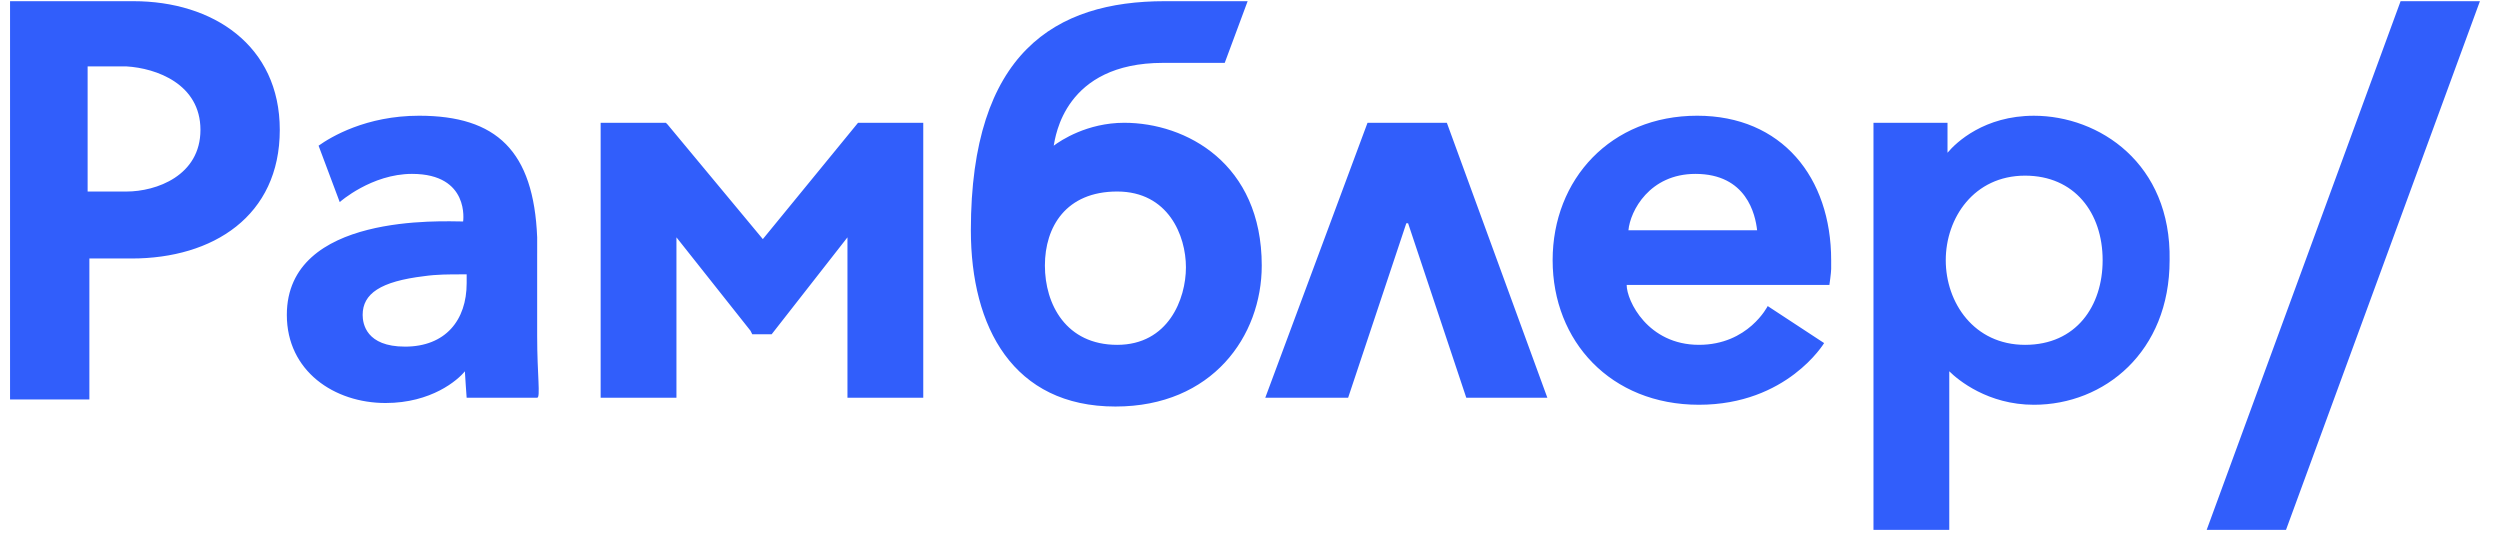 <svg width="205" height="44" xmlns="http://www.w3.org/2000/svg" fill="#315efb">
 <path d="m180.947,43.451l6.505,0l15.902,-43.355l-6.505,0l-15.902,43.355l0,0zm-14.891,-15.174c-4.192,0 -6.504,-3.468 -6.504,-6.937s2.313,-6.937 6.504,-6.937c4.047,0 6.36,3.035 6.36,6.937c0,3.757 -2.168,6.937 -6.36,6.937zm-6.36,-15.752l0,-2.457l-6.071,0l0,33.383l6.215,0l0,-13.006c0.723,0.722 3.18,2.746 6.938,2.746c5.782,0 11.13,-4.335 11.13,-11.85c0.145,-7.948 -5.782,-11.85 -11.13,-11.85c-4.047,0 -6.36,2.168 -7.083,3.035zm-20.671,1.734c4.192,0 4.915,3.324 5.059,4.625l-10.553,0c0.145,-1.59 1.735,-4.625 5.493,-4.625zm-11.709,7.081c0,6.648 4.771,11.85 11.998,11.85c7.228,0 10.264,-5.058 10.264,-5.058l-4.626,-3.035s-1.59,3.179 -5.638,3.179c-4.192,0 -5.927,-3.613 -5.927,-4.914l16.624,0s0.145,-1.011 0.145,-1.301l0,-0.722c0,-6.792 -4.047,-11.85 -10.986,-11.85c-7.084,0 -11.854,5.203 -11.854,11.85zm-0.434,11.272l-8.24,-22.544l-6.505,0l-8.384,22.544l6.794,0l4.771,-14.307l0.145,0l4.771,14.307l6.65,0zm-35.273,-4.335c-4.192,0 -5.927,-3.324 -5.927,-6.503s1.735,-6.07 5.927,-6.07c4.192,0 5.638,3.613 5.638,6.214s-1.446,6.359 -5.638,6.359zm-5.204,-16.33c0.145,-0.723 0.867,-6.792 8.963,-6.792l5.06,0l1.879,-5.058l-6.794,0c-8.963,0 -15.902,4.191 -15.902,18.787c0,7.948 3.47,14.451 11.854,14.451c7.951,0 11.999,-5.78 11.999,-11.561c0,-8.382 -6.216,-11.706 -11.276,-11.706c-3.036,0 -5.204,1.445 -5.783,1.879zm-31.658,-1.734l-0.145,-0.145l-5.349,0l0,22.544l6.216,0l0,-13.151l6.072,7.66l0.145,0.289l1.59,0l6.216,-7.948l0,13.151l6.216,0l0,-22.544l-5.349,0l-7.806,9.538l-7.806,-9.393zm-21.54,18.209c-3.18,0 -3.469,-1.879 -3.469,-2.601c0,-1.734 1.446,-2.746 5.059,-3.179c1.012,-0.145 2.024,-0.145 3.036,-0.145l0.434,0l0,0.723c0,3.035 -1.734,5.203 -5.059,5.203zm10.842,-7.66l0,-1.301c-0.289,-7.081 -3.325,-9.972 -9.685,-9.972c-4.337,0 -7.228,1.734 -8.24,2.457l1.734,4.624s2.602,-2.312 5.927,-2.312c4.77,0 4.192,3.902 4.192,3.902c-1.59,0 -14.456,-0.722 -14.456,7.66c0,4.624 3.903,7.226 8.095,7.226c3.759,0 5.927,-1.879 6.505,-2.601c0,0.145 0.145,2.168 0.145,2.168l5.782,0c0.289,0 0,-1.879 0,-5.058l0,-6.792zm-33.683,-5.058l-3.18,0l0,-10.26l3.18,0c2.458,0.144 6.072,1.445 6.072,5.203c-0,3.757 -3.614,5.058 -6.072,5.058l-0,0zm-9.541,-15.608l0,32.661l6.505,0l0,-11.561l3.47,0c6.65,0 12.143,-3.468 12.143,-10.549c0,-6.937 -5.493,-10.55 -11.998,-10.55l-10.119,0z"/>
</svg>